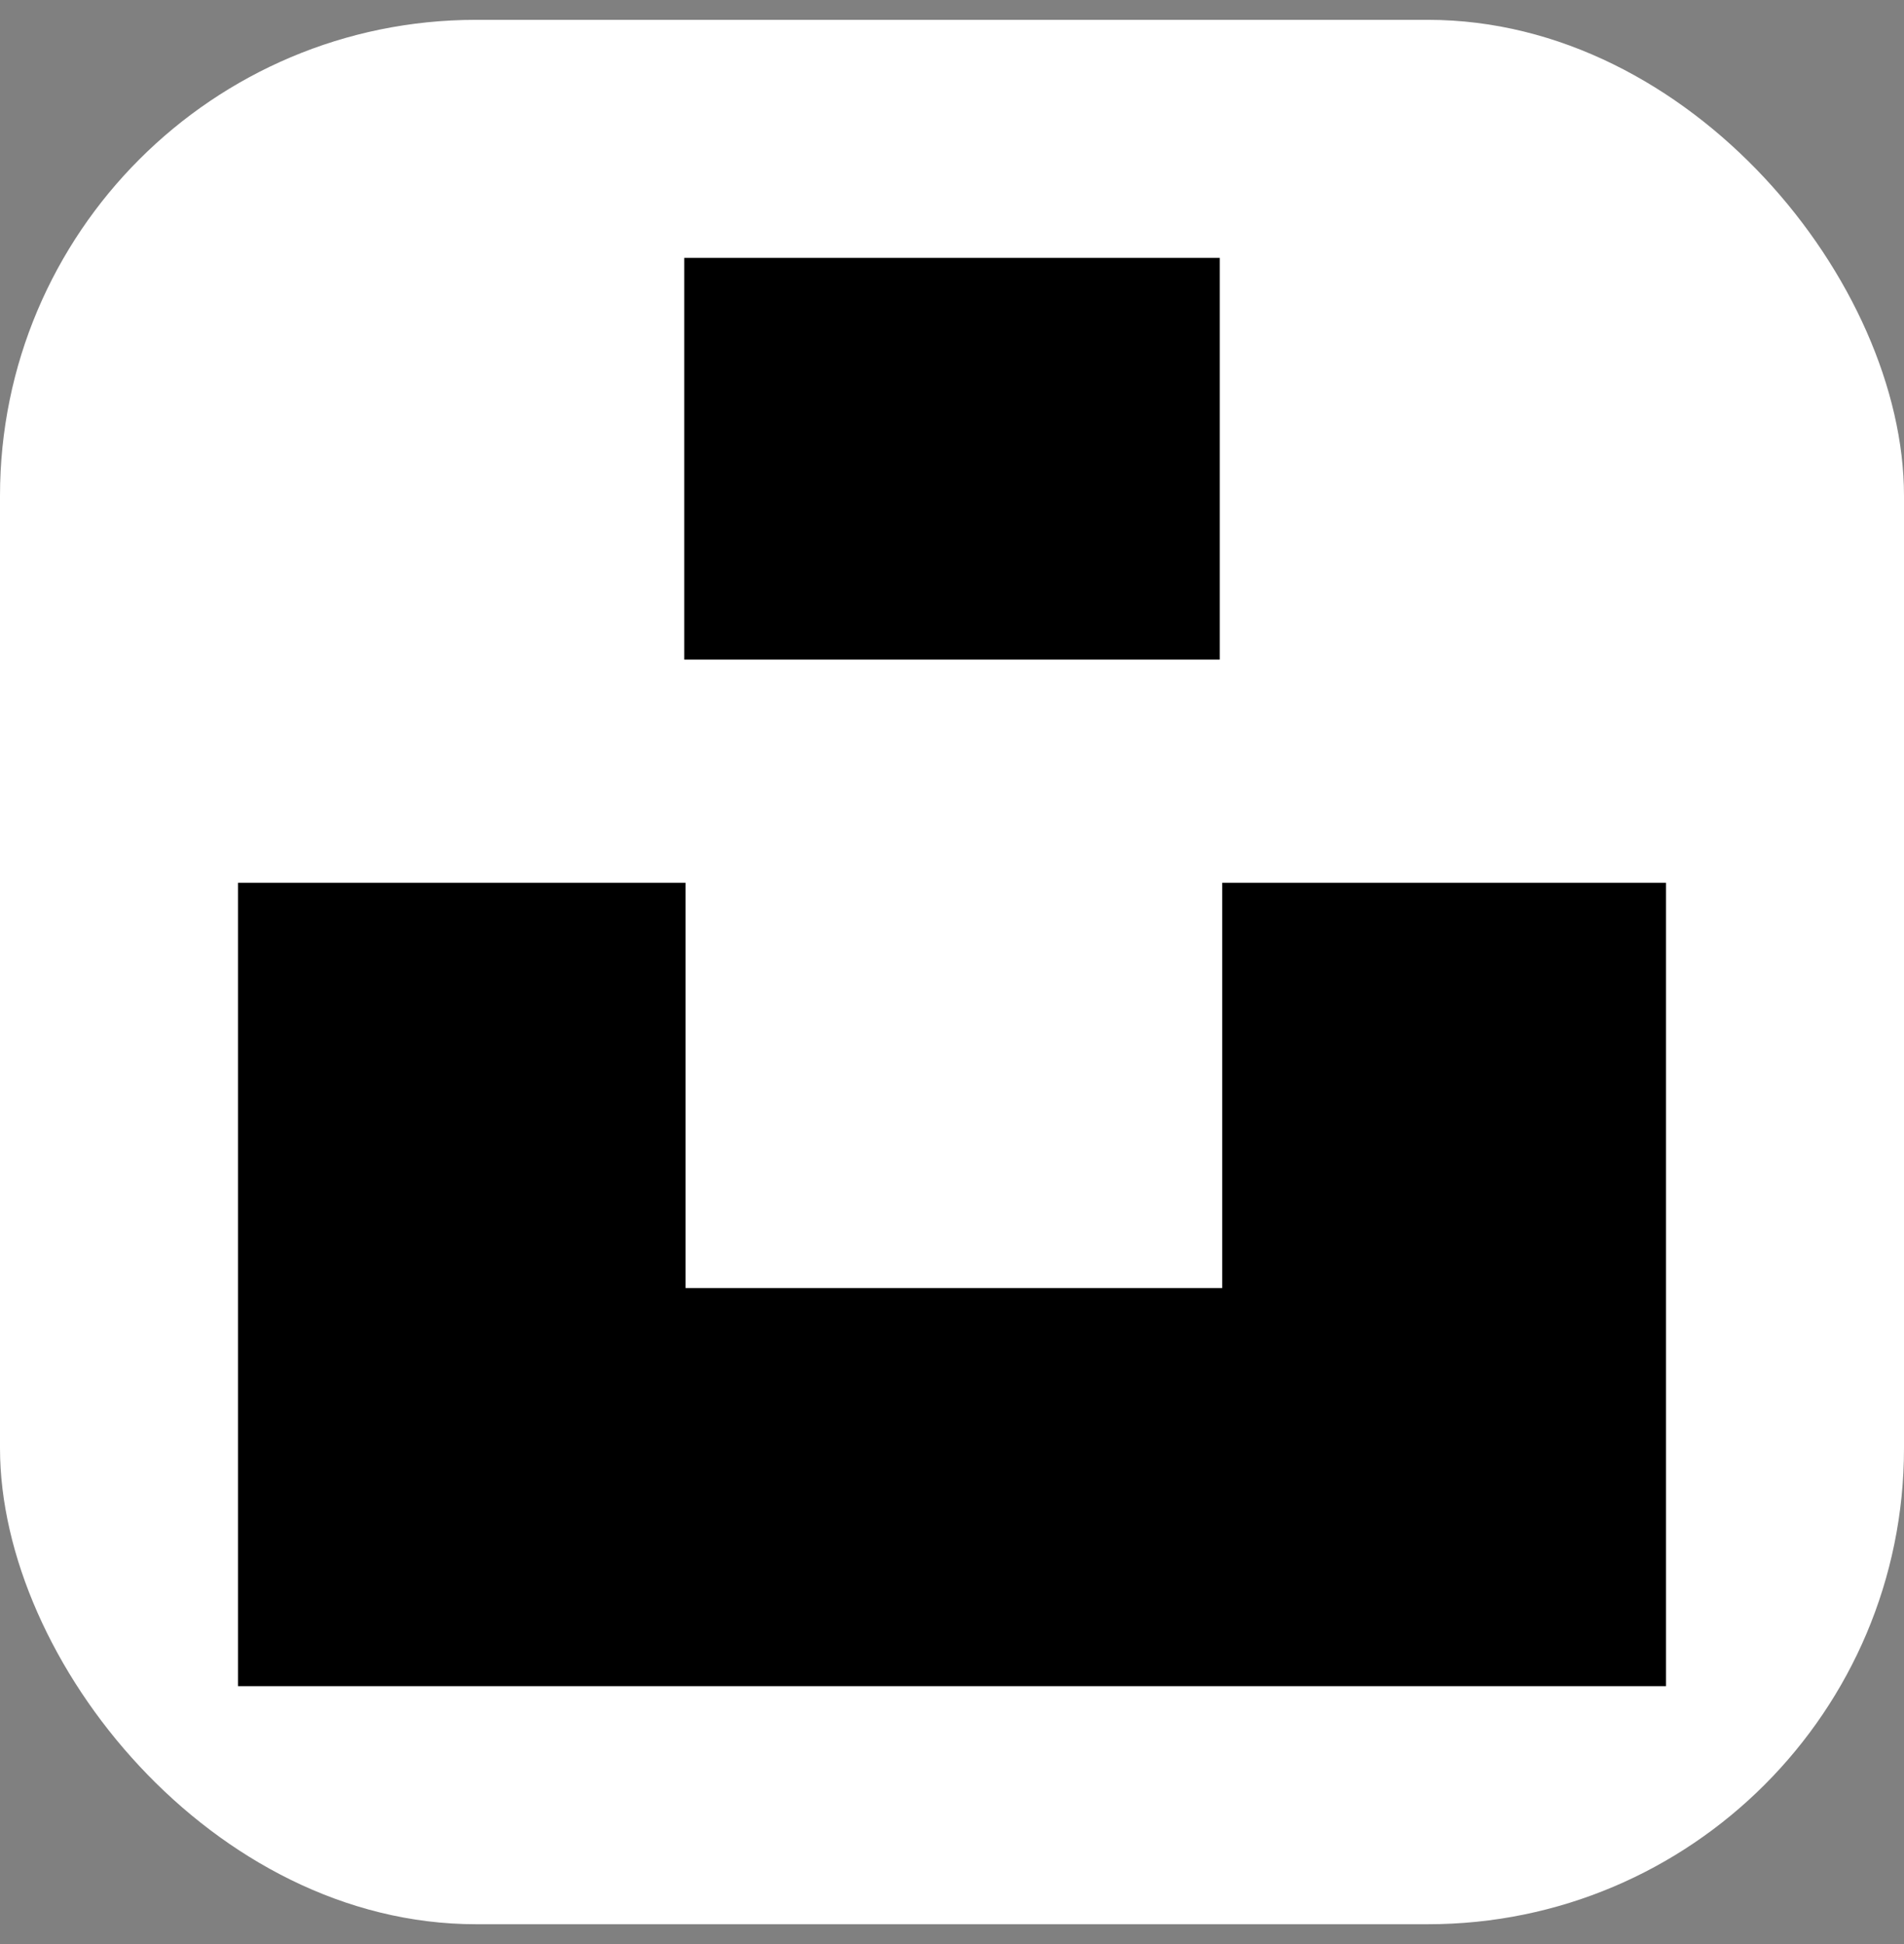 <svg class="app-icon" data-droip="dplzj1kd" xmlns="http://www.w3.org/2000/svg" width="48" height="49" viewBox="0 0 48 49" fill="none">
    <rect x="0" y="0" width="48" height="49" fill="#808080" stroke="none"/>
    <g clip-path="url(#clip0_1266_25560)">
        <rect y="0.5" width="48" height="48" fill="white"></rect>
        <path fill-rule="evenodd" clip-rule="evenodd" d="M17.25 6.5H30.75V16.625H17.25V6.5ZM6 22.25H17.283V32.465H30.812V22.25H42V42.5H6V22.25Z" fill="black"></path>
    </g>
    <defs>
        <clipPath id="clip0_1266_25560">
            <rect y="0.5" width="48" height="48" rx="12" fill="white"></rect>
        </clipPath>
    </defs>
</svg>